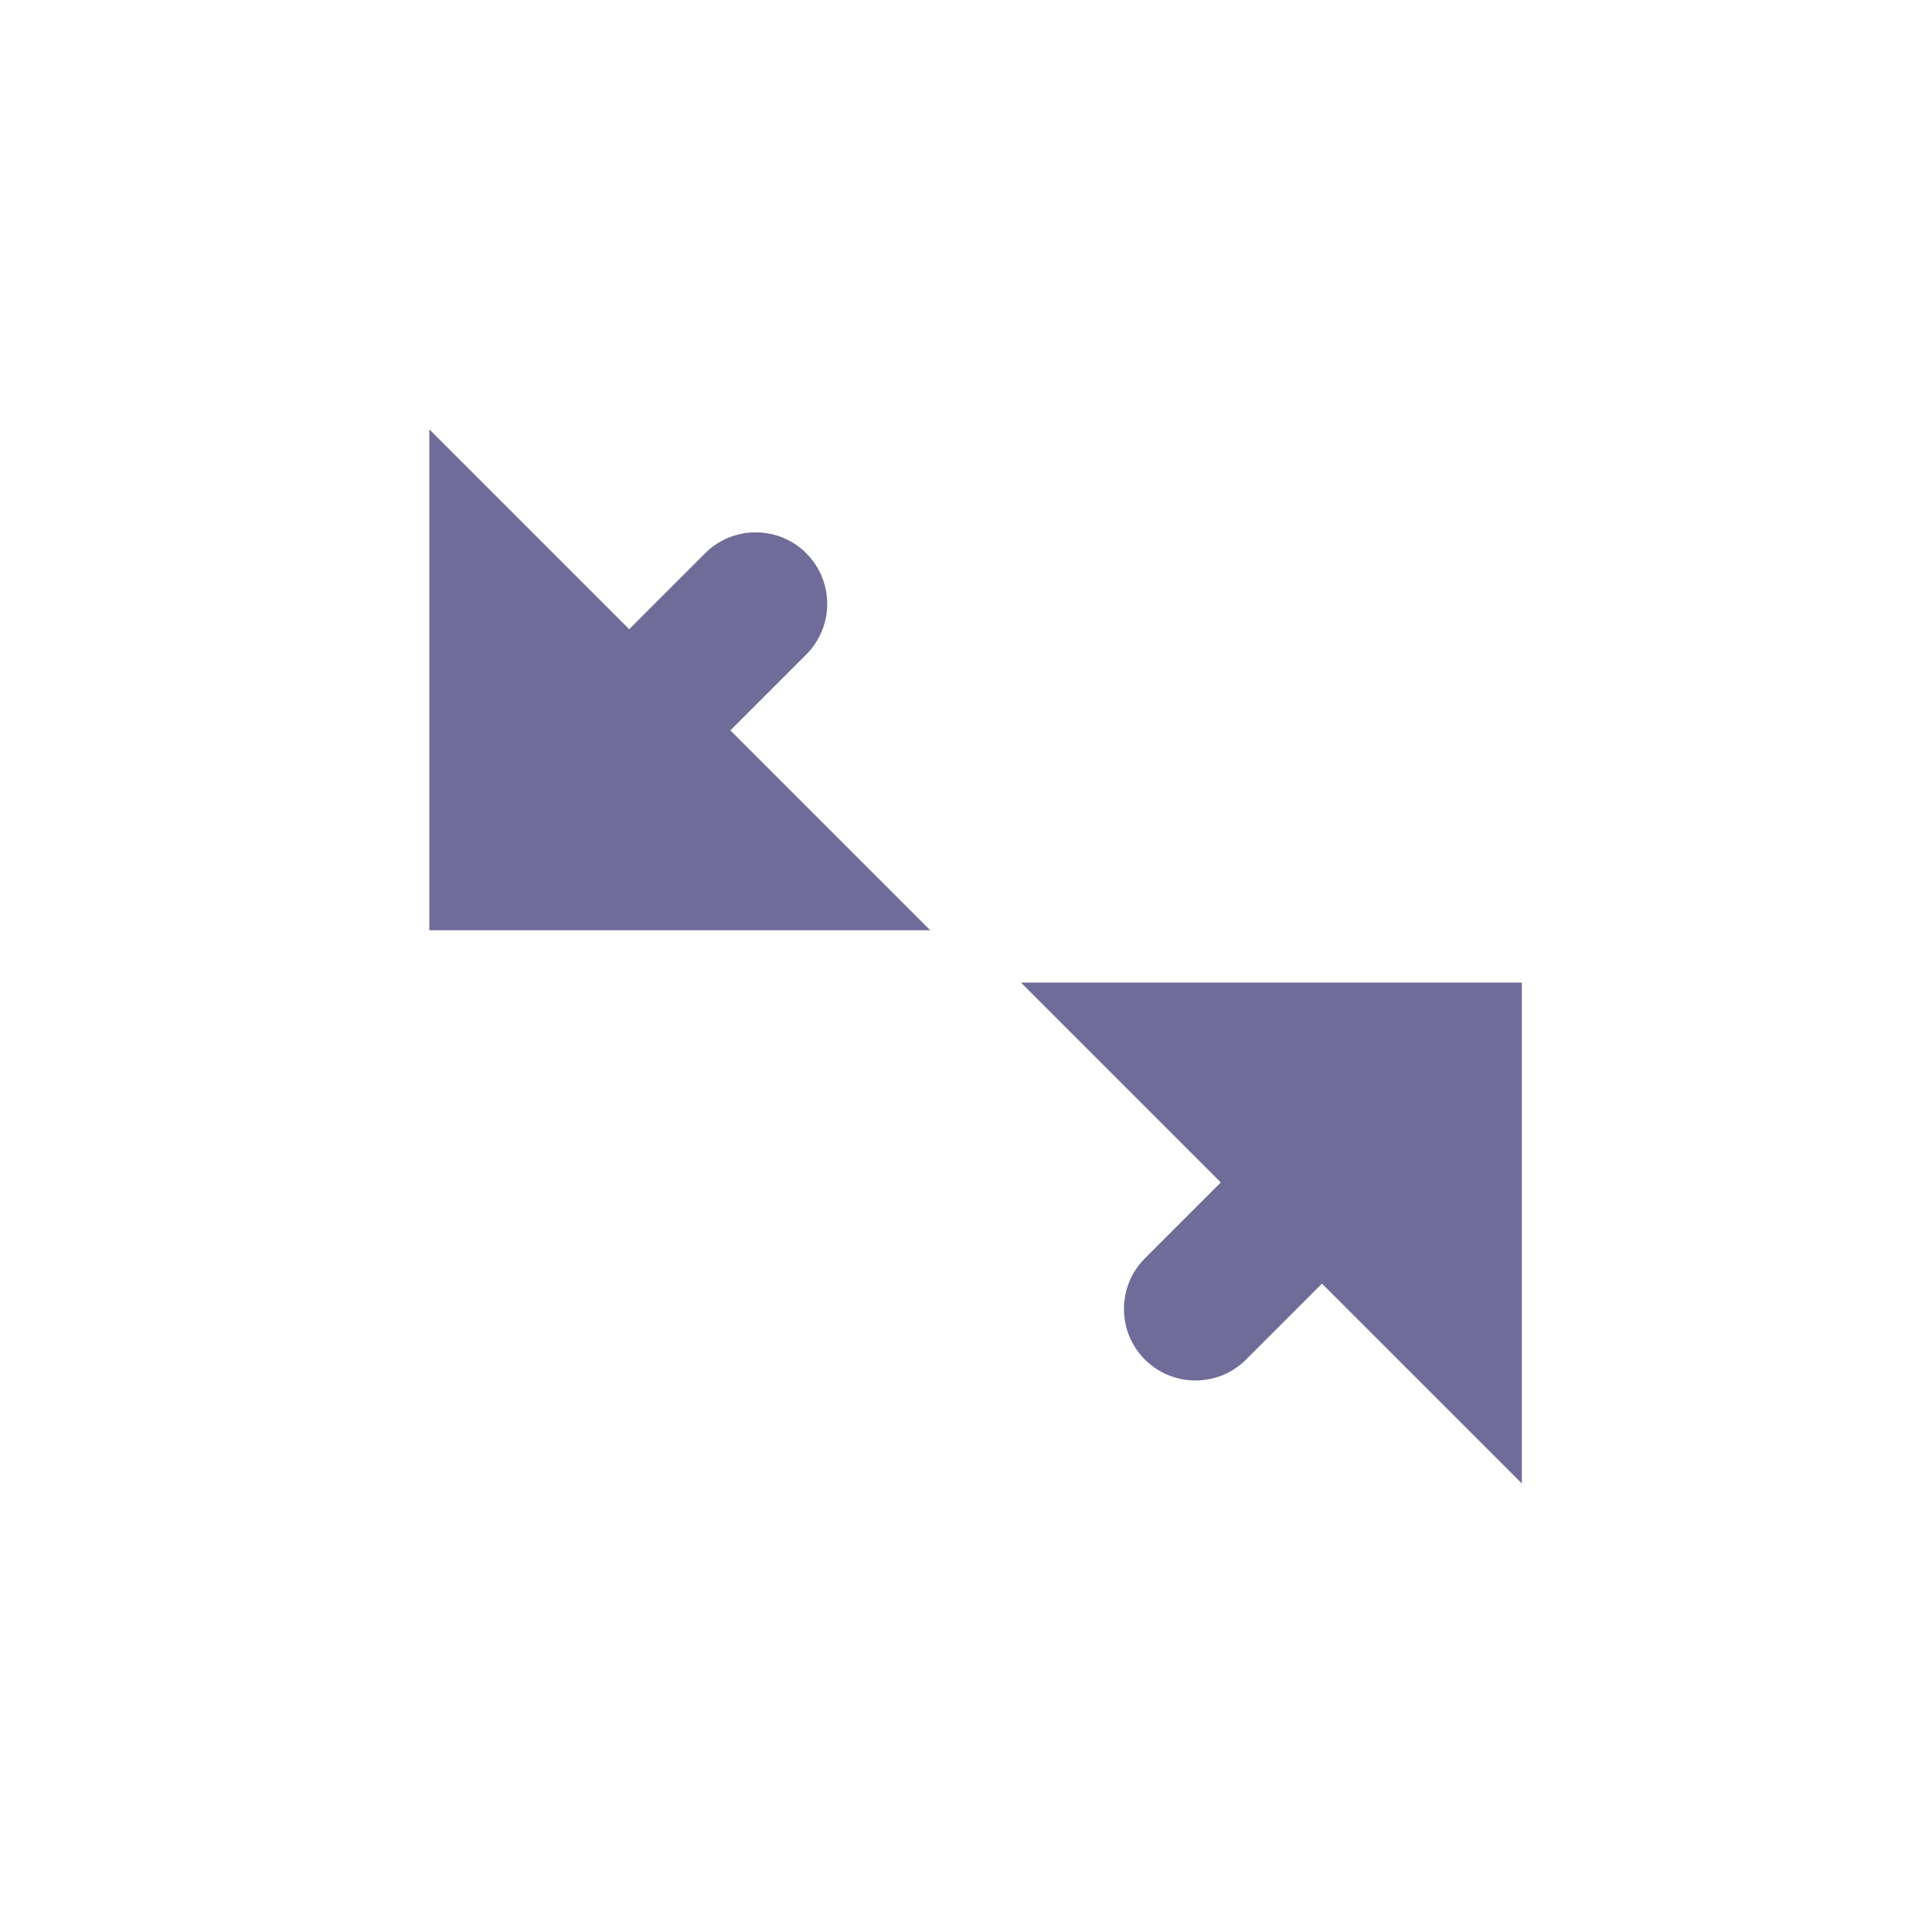<svg width="27" height="27" viewBox="0 0 27 27" fill="none" xmlns="http://www.w3.org/2000/svg">
<path fill-rule="evenodd" clip-rule="evenodd" d="M13 13H6V6L8.793 8.793L9.854 7.732C10.244 7.342 10.877 7.342 11.268 7.732C11.658 8.123 11.658 8.756 11.268 9.146L10.207 10.207L13 13ZM21.268 13.732H14.268L17.061 16.525L16 17.586C15.61 17.976 15.61 18.61 16 19C16.39 19.39 17.024 19.39 17.414 19L18.475 17.939L21.268 20.732V13.732Z" fill="#6F6C99"/>
</svg>
